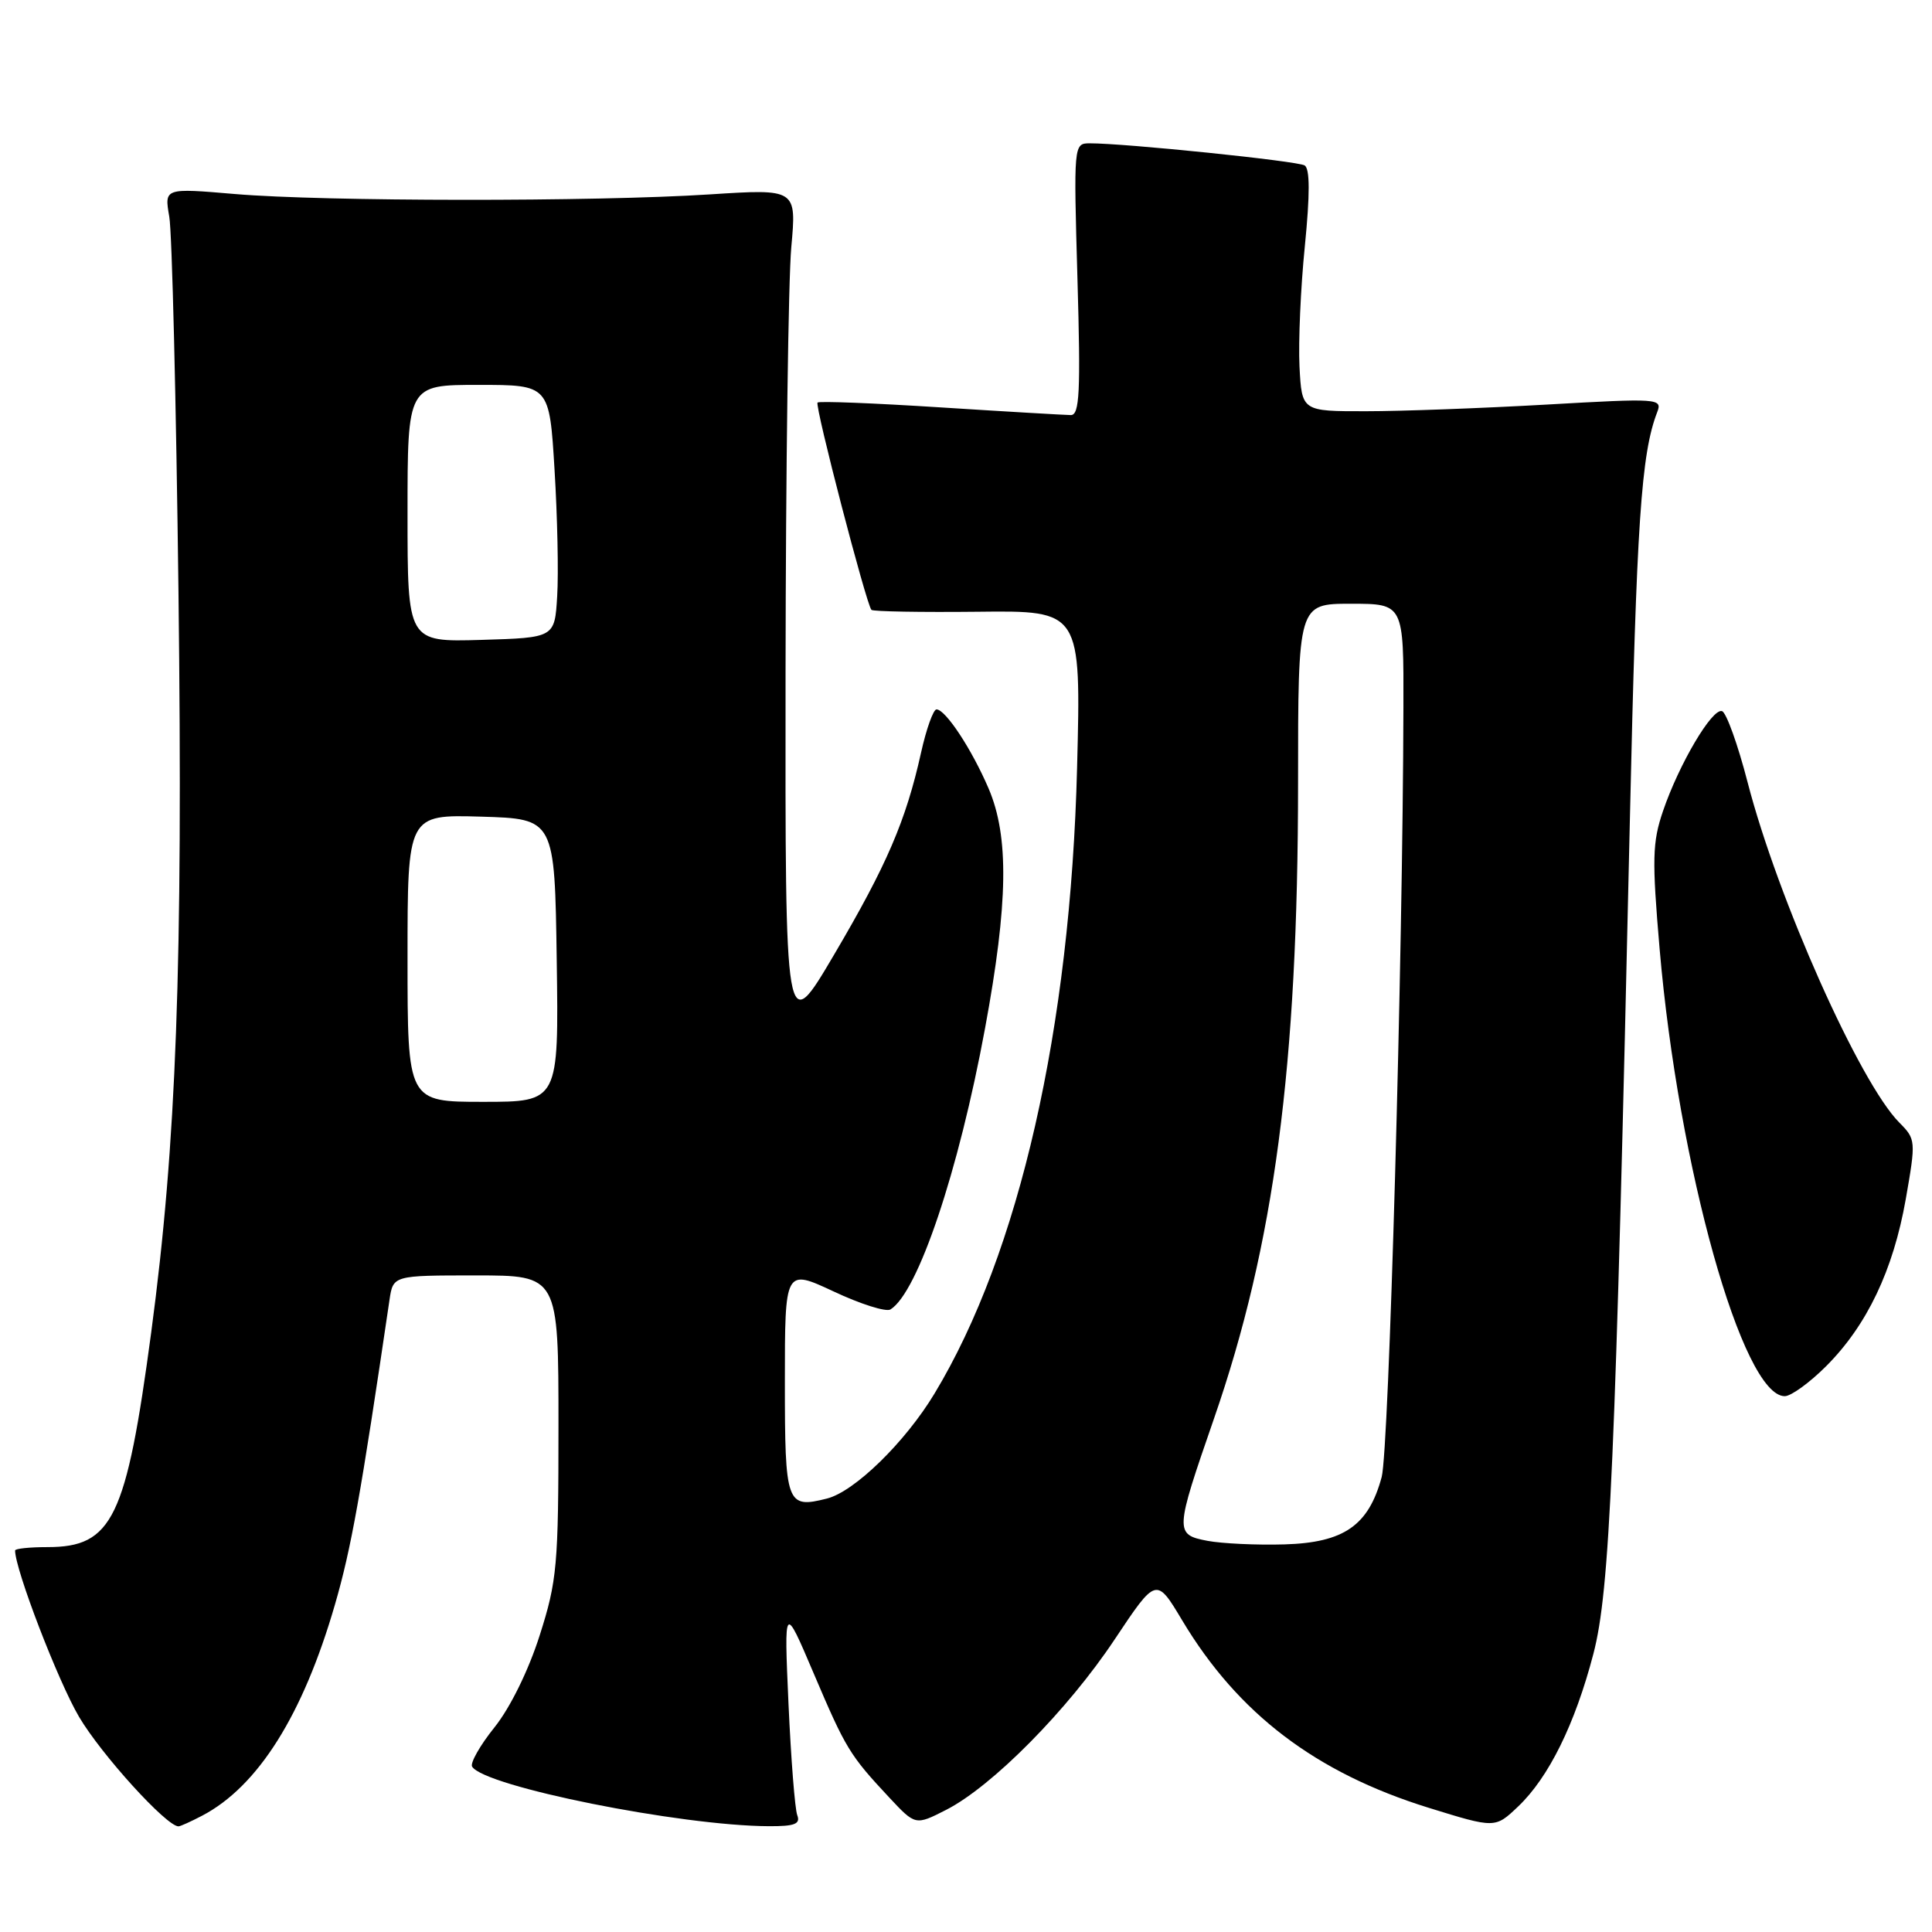 <?xml version="1.0" encoding="UTF-8" standalone="no"?>
<!DOCTYPE svg PUBLIC "-//W3C//DTD SVG 1.1//EN" "http://www.w3.org/Graphics/SVG/1.1/DTD/svg11.dtd" >
<svg xmlns="http://www.w3.org/2000/svg" xmlns:xlink="http://www.w3.org/1999/xlink" version="1.1" viewBox="0 0 256 256">
 <g >
 <path fill="currentColor"
d=" M 26.80 240.58 C 34.19 236.70 40.15 227.23 44.38 212.62 C 46.54 205.18 47.79 198.19 51.61 172.25 C 52.09 169.00 52.09 169.00 63.05 169.00 C 74.00 169.00 74.00 169.00 74.00 188.95 C 74.00 207.45 73.82 209.46 71.51 216.70 C 70.03 221.34 67.61 226.27 65.53 228.87 C 63.60 231.27 62.27 233.63 62.56 234.09 C 64.18 236.72 90.15 241.93 101.86 241.98 C 105.30 242.00 106.09 241.69 105.64 240.52 C 105.33 239.70 104.81 233.06 104.48 225.77 C 103.89 212.50 103.89 212.50 107.83 221.76 C 112.07 231.72 112.59 232.57 117.84 238.19 C 121.30 241.89 121.30 241.89 125.38 239.81 C 131.47 236.70 141.49 226.57 147.70 217.23 C 153.21 208.96 153.21 208.96 156.66 214.73 C 164.06 227.08 174.35 234.90 189.30 239.54 C 198.11 242.27 198.11 242.27 201.15 239.38 C 205.21 235.53 208.70 228.45 211.13 219.15 C 213.32 210.78 214.05 194.14 215.97 108.50 C 216.85 69.23 217.46 60.11 219.59 54.61 C 220.29 52.79 219.78 52.76 204.91 53.61 C 196.43 54.09 185.68 54.49 181.00 54.49 C 172.50 54.50 172.50 54.50 172.19 48.57 C 172.03 45.32 172.34 38.13 172.90 32.60 C 173.58 25.74 173.58 22.36 172.87 21.92 C 171.91 21.33 149.05 18.98 144.38 18.99 C 142.27 19.00 142.26 19.16 142.77 37.00 C 143.20 51.97 143.05 55.00 141.89 55.00 C 141.13 54.99 133.35 54.54 124.60 53.98 C 115.86 53.42 108.54 53.13 108.33 53.34 C 107.93 53.73 114.80 80.13 115.47 80.81 C 115.70 81.03 122.04 81.14 129.56 81.06 C 143.25 80.90 143.25 80.90 142.72 101.70 C 141.84 136.27 135.07 166.03 123.83 184.65 C 119.95 191.09 113.22 197.66 109.56 198.57 C 104.21 199.92 104.00 199.33 104.00 183.08 C 104.00 168.11 104.00 168.11 110.47 171.13 C 114.02 172.80 117.41 173.87 117.99 173.51 C 121.63 171.26 127.02 155.23 130.53 136.22 C 133.59 119.67 133.72 110.84 130.99 104.47 C 128.76 99.27 125.29 94.00 124.09 94.00 C 123.67 94.00 122.74 96.59 122.04 99.75 C 120.04 108.74 117.51 114.64 110.52 126.50 C 104.04 137.50 104.04 137.50 104.09 89.00 C 104.12 62.33 104.46 37.02 104.85 32.76 C 105.55 25.02 105.55 25.02 94.03 25.76 C 78.83 26.74 42.92 26.71 31.14 25.71 C 21.77 24.91 21.77 24.91 22.43 28.71 C 22.80 30.79 23.34 53.21 23.65 78.53 C 24.25 128.05 23.38 151.51 20.04 176.52 C 16.73 201.23 14.91 205.00 6.28 205.00 C 3.92 205.00 2.00 205.20 2.00 205.45 C 2.00 207.97 7.71 222.81 10.48 227.50 C 13.44 232.51 22.06 242.00 23.65 242.00 C 23.90 242.00 25.31 241.36 26.80 240.58 Z  M 241.97 181.03 C 247.38 175.62 250.86 168.32 252.52 158.91 C 253.88 151.15 253.86 150.95 251.67 148.75 C 246.42 143.46 235.58 119.16 231.57 103.67 C 230.28 98.67 228.75 94.42 228.18 94.23 C 226.88 93.79 222.48 101.24 220.36 107.46 C 218.94 111.62 218.89 113.85 219.91 125.76 C 222.40 154.62 230.90 185.00 236.49 185.00 C 237.32 185.00 239.78 183.22 241.97 181.03 Z  M 160.00 204.17 C 155.64 203.33 155.66 202.99 160.85 188.00 C 168.86 164.89 171.99 141.23 172.00 103.75 C 172.00 80.00 172.00 80.00 179.00 80.00 C 186.00 80.00 186.00 80.00 185.96 93.75 C 185.88 127.23 184.04 192.14 183.08 195.71 C 181.35 202.14 178.08 204.41 170.20 204.64 C 166.52 204.75 161.93 204.53 160.00 204.17 Z  M 54.00 126.96 C 54.00 107.93 54.00 107.93 63.75 108.21 C 73.50 108.50 73.50 108.50 73.77 127.25 C 74.04 146.00 74.04 146.00 64.02 146.00 C 54.00 146.00 54.00 146.00 54.00 126.96 Z  M 54.00 68.04 C 54.00 51.00 54.00 51.00 63.40 51.00 C 72.80 51.00 72.80 51.00 73.48 62.25 C 73.86 68.44 74.02 75.97 73.83 79.00 C 73.50 84.50 73.50 84.50 63.75 84.79 C 54.00 85.07 54.00 85.07 54.00 68.04 Z "/>
</g>
</svg>